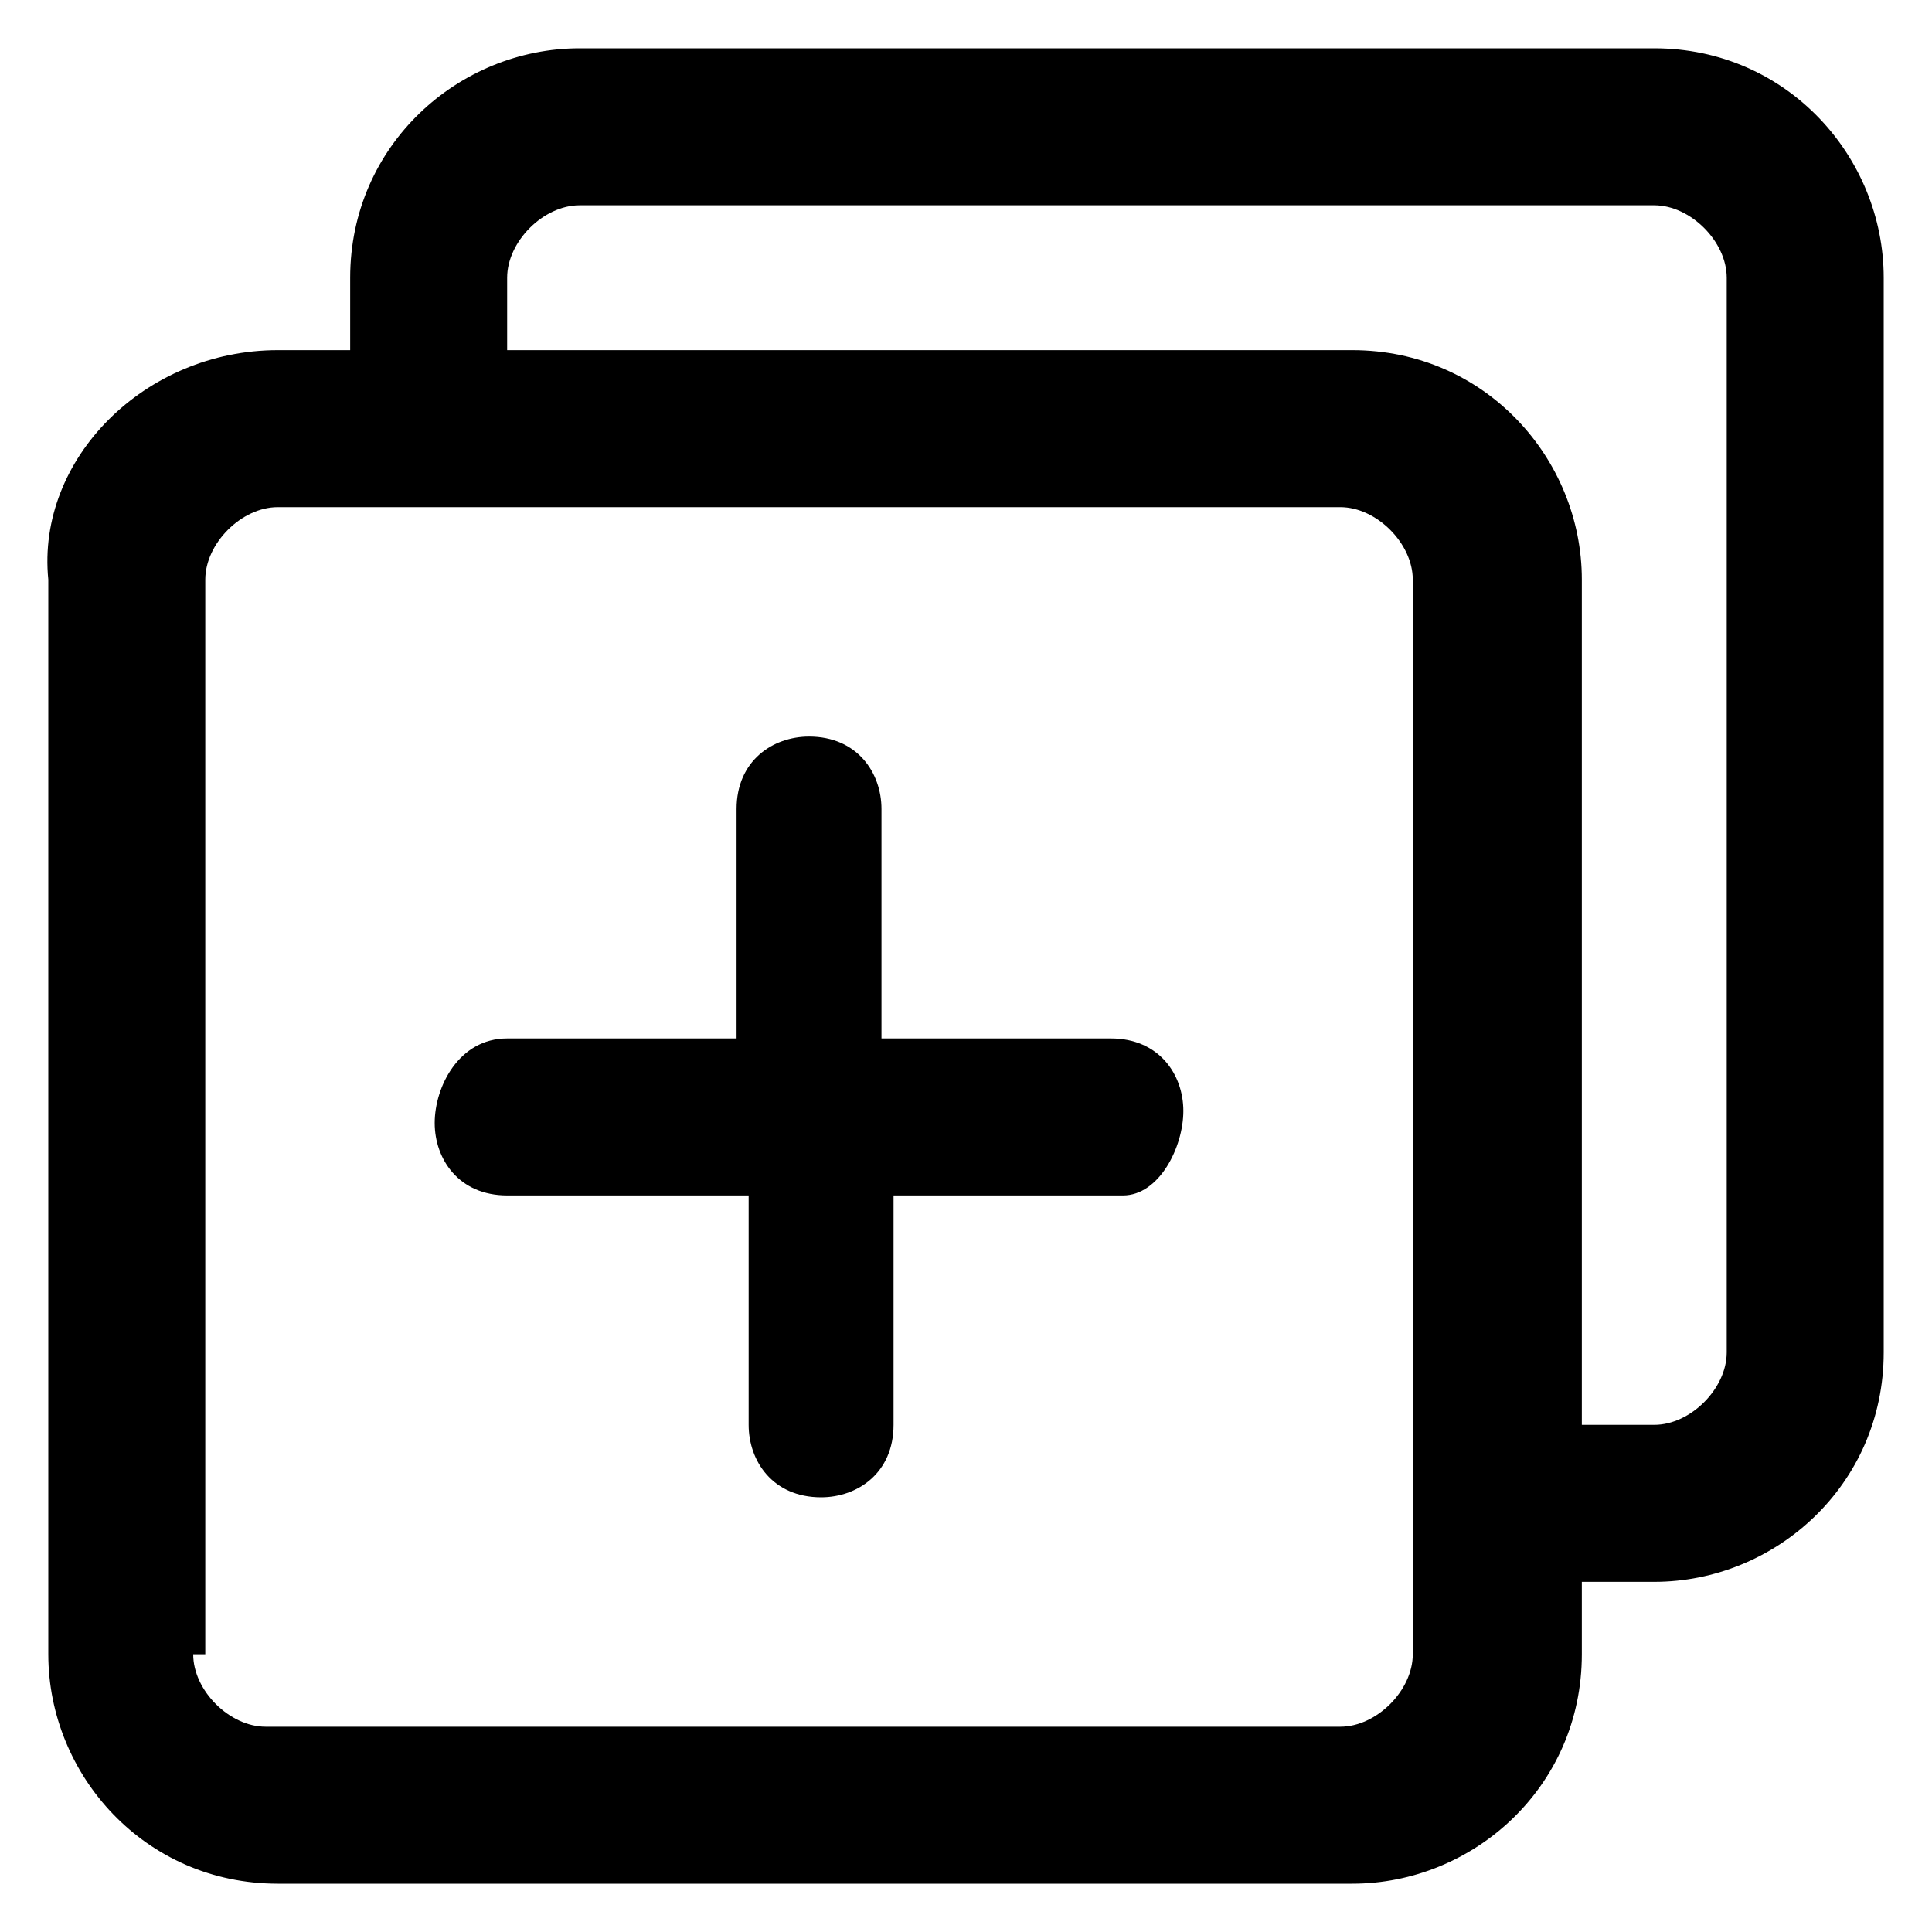 <?xml version="1.0" encoding="utf-8"?>
<!-- Generator: Adobe Illustrator 23.0.1, SVG Export Plug-In . SVG Version: 6.00 Build 0)  -->
<svg version="1.1" id="图层_1" xmlns="http://www.w3.org/2000/svg" xmlns:xlink="http://www.w3.org/1999/xlink" x="0px" y="0px"
	 viewBox="0 0 16 16" enable-background="new 0 0 16 16" xml:space="preserve">
<g>
	<path d="M2.3,2.9h8.9c1.1,0,1.9,0.9,1.9,1.9v7h0.6c0.3,0,0.6-0.3,0.6-0.6V2.3c0-0.3-0.3-0.6-0.6-0.6H4.8
		c-0.3,0-0.6,0.3-0.6,0.6v0.6H2.9V2.3c0-1.1,0.9-1.9,1.9-1.9h8.9c1.1,0,1.9,0.9,1.9,1.9v8.9c0,1.1-0.9,1.9-1.9,1.9h-0.6v0.6
		c0,1.1-0.9,1.9-1.9,1.9H2.3c-1.1,0-1.9-0.9-1.9-1.9V4.8C0.3,3.8,1.2,2.9,2.3,2.9z M1.6,13.7c0,0.3,0.3,0.6,0.6,0.6h8.9
		c0.3,0,0.6-0.3,0.6-0.6V4.8c0-0.3-0.3-0.6-0.6-0.6H2.3c-0.3,0-0.6,0.3-0.6,0.6V13.7z"/>
	<path d="M4.2,8.6h1.9V6.7c0-0.4,0.3-0.6,0.6-0.6c0.4,0,0.6,0.3,0.6,0.6v1.9h1.9c0.4,0,0.6,0.3,0.6,0.6
		S9.6,9.9,9.3,9.9H7.4v1.9c0,0.4-0.3,0.6-0.6,0.6c-0.4,0-0.6-0.3-0.6-0.6V9.9H4.2c-0.4,0-0.6-0.3-0.6-0.6S3.8,8.6,4.2,8.6z"/>
</g>
</svg>
